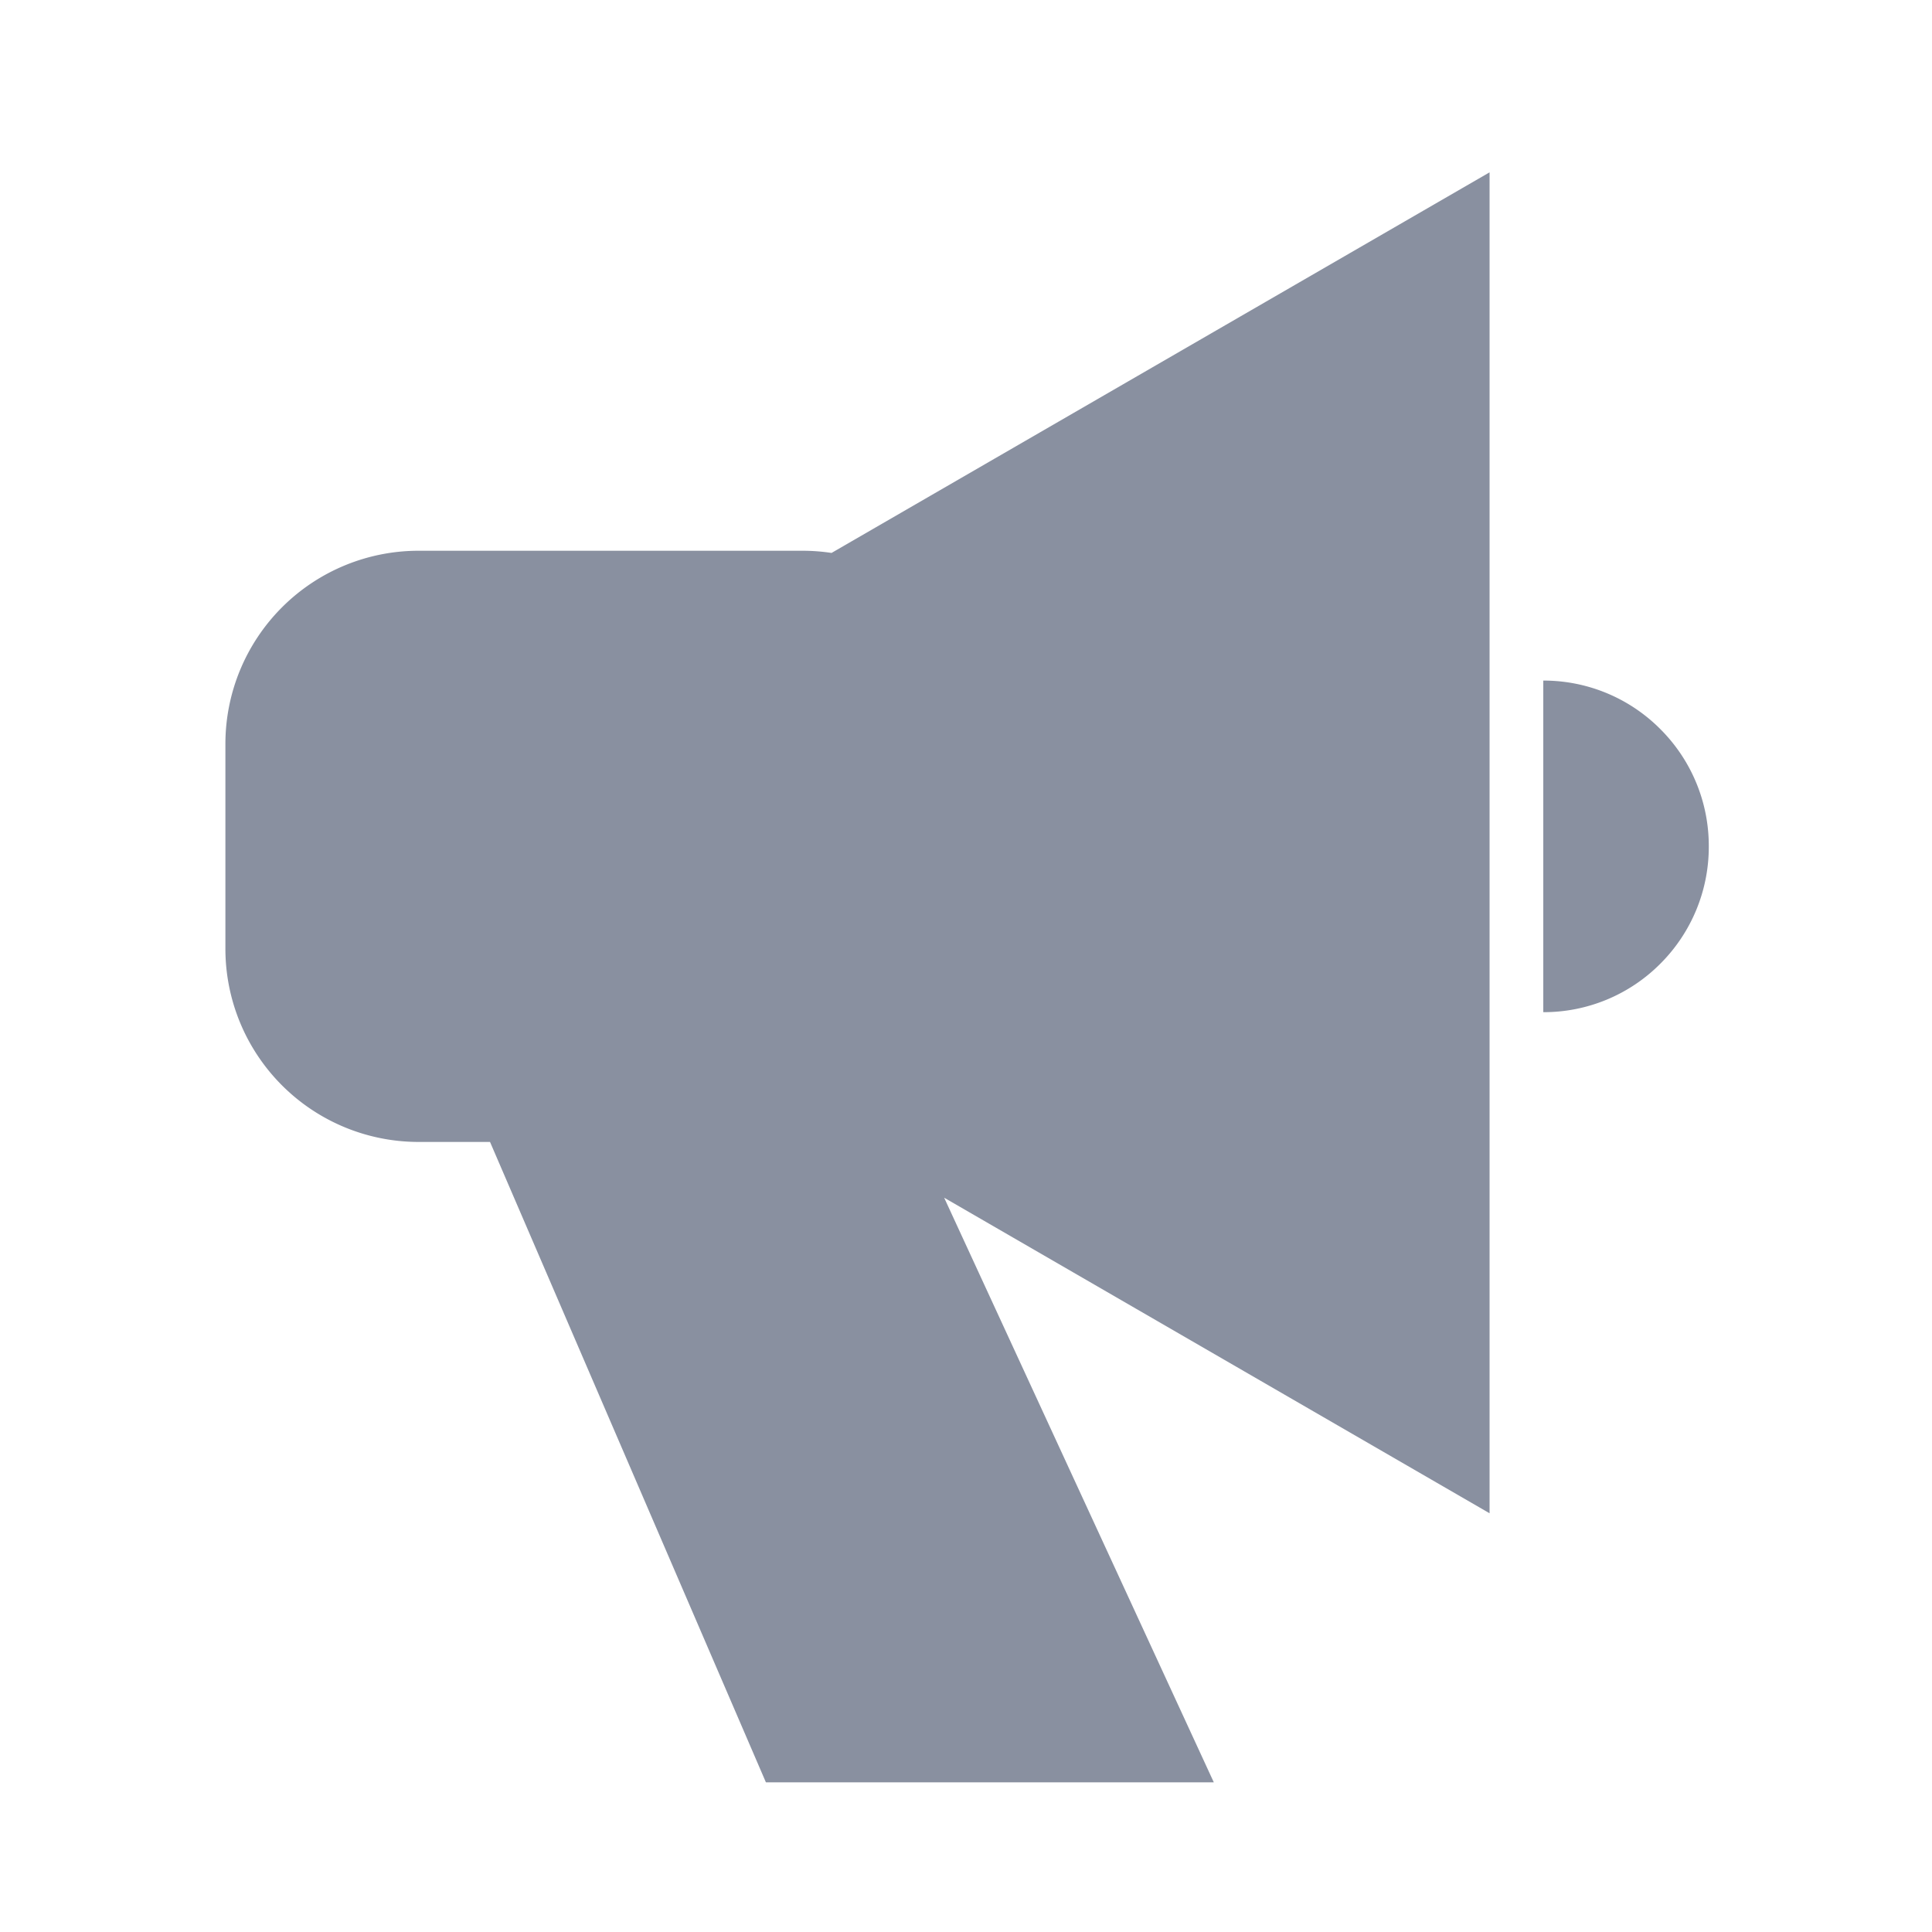 <svg xmlns="http://www.w3.org/2000/svg" width="30" height="30" viewBox="0 0 30 30">
  <defs>
    <style>
      .cls-1 {
        fill: none;
        opacity: 0.7;
      }

      .cls-2 {
        fill: #8990a0;
      }
    </style>
  </defs>
  <g id="그룹_210" data-name="그룹 210" transform="translate(-546.5 -548)">
    <rect id="사각형_320" data-name="사각형 320" class="cls-1" width="30" height="30" transform="translate(546.5 548)"/>
    <path id="합치기_75" data-name="합치기 75" class="cls-2" d="M1682.393-22l-4.284-9.944H1677a3,3,0,0,1-3-3v-3.18a3,3,0,0,1,3-3h5.961a3.025,3.025,0,0,1,.451.034L1693.63-47v20.822l-8.469-4.9L1689.348-22Zm12.071-17.108a2.554,2.554,0,0,1,1.818.754,2.56,2.56,0,0,1,.752,1.821,2.563,2.563,0,0,1-.752,1.821,2.553,2.553,0,0,1-1.818.753Z" transform="translate(-1124 597.676)"/>
  </g>
</svg>

